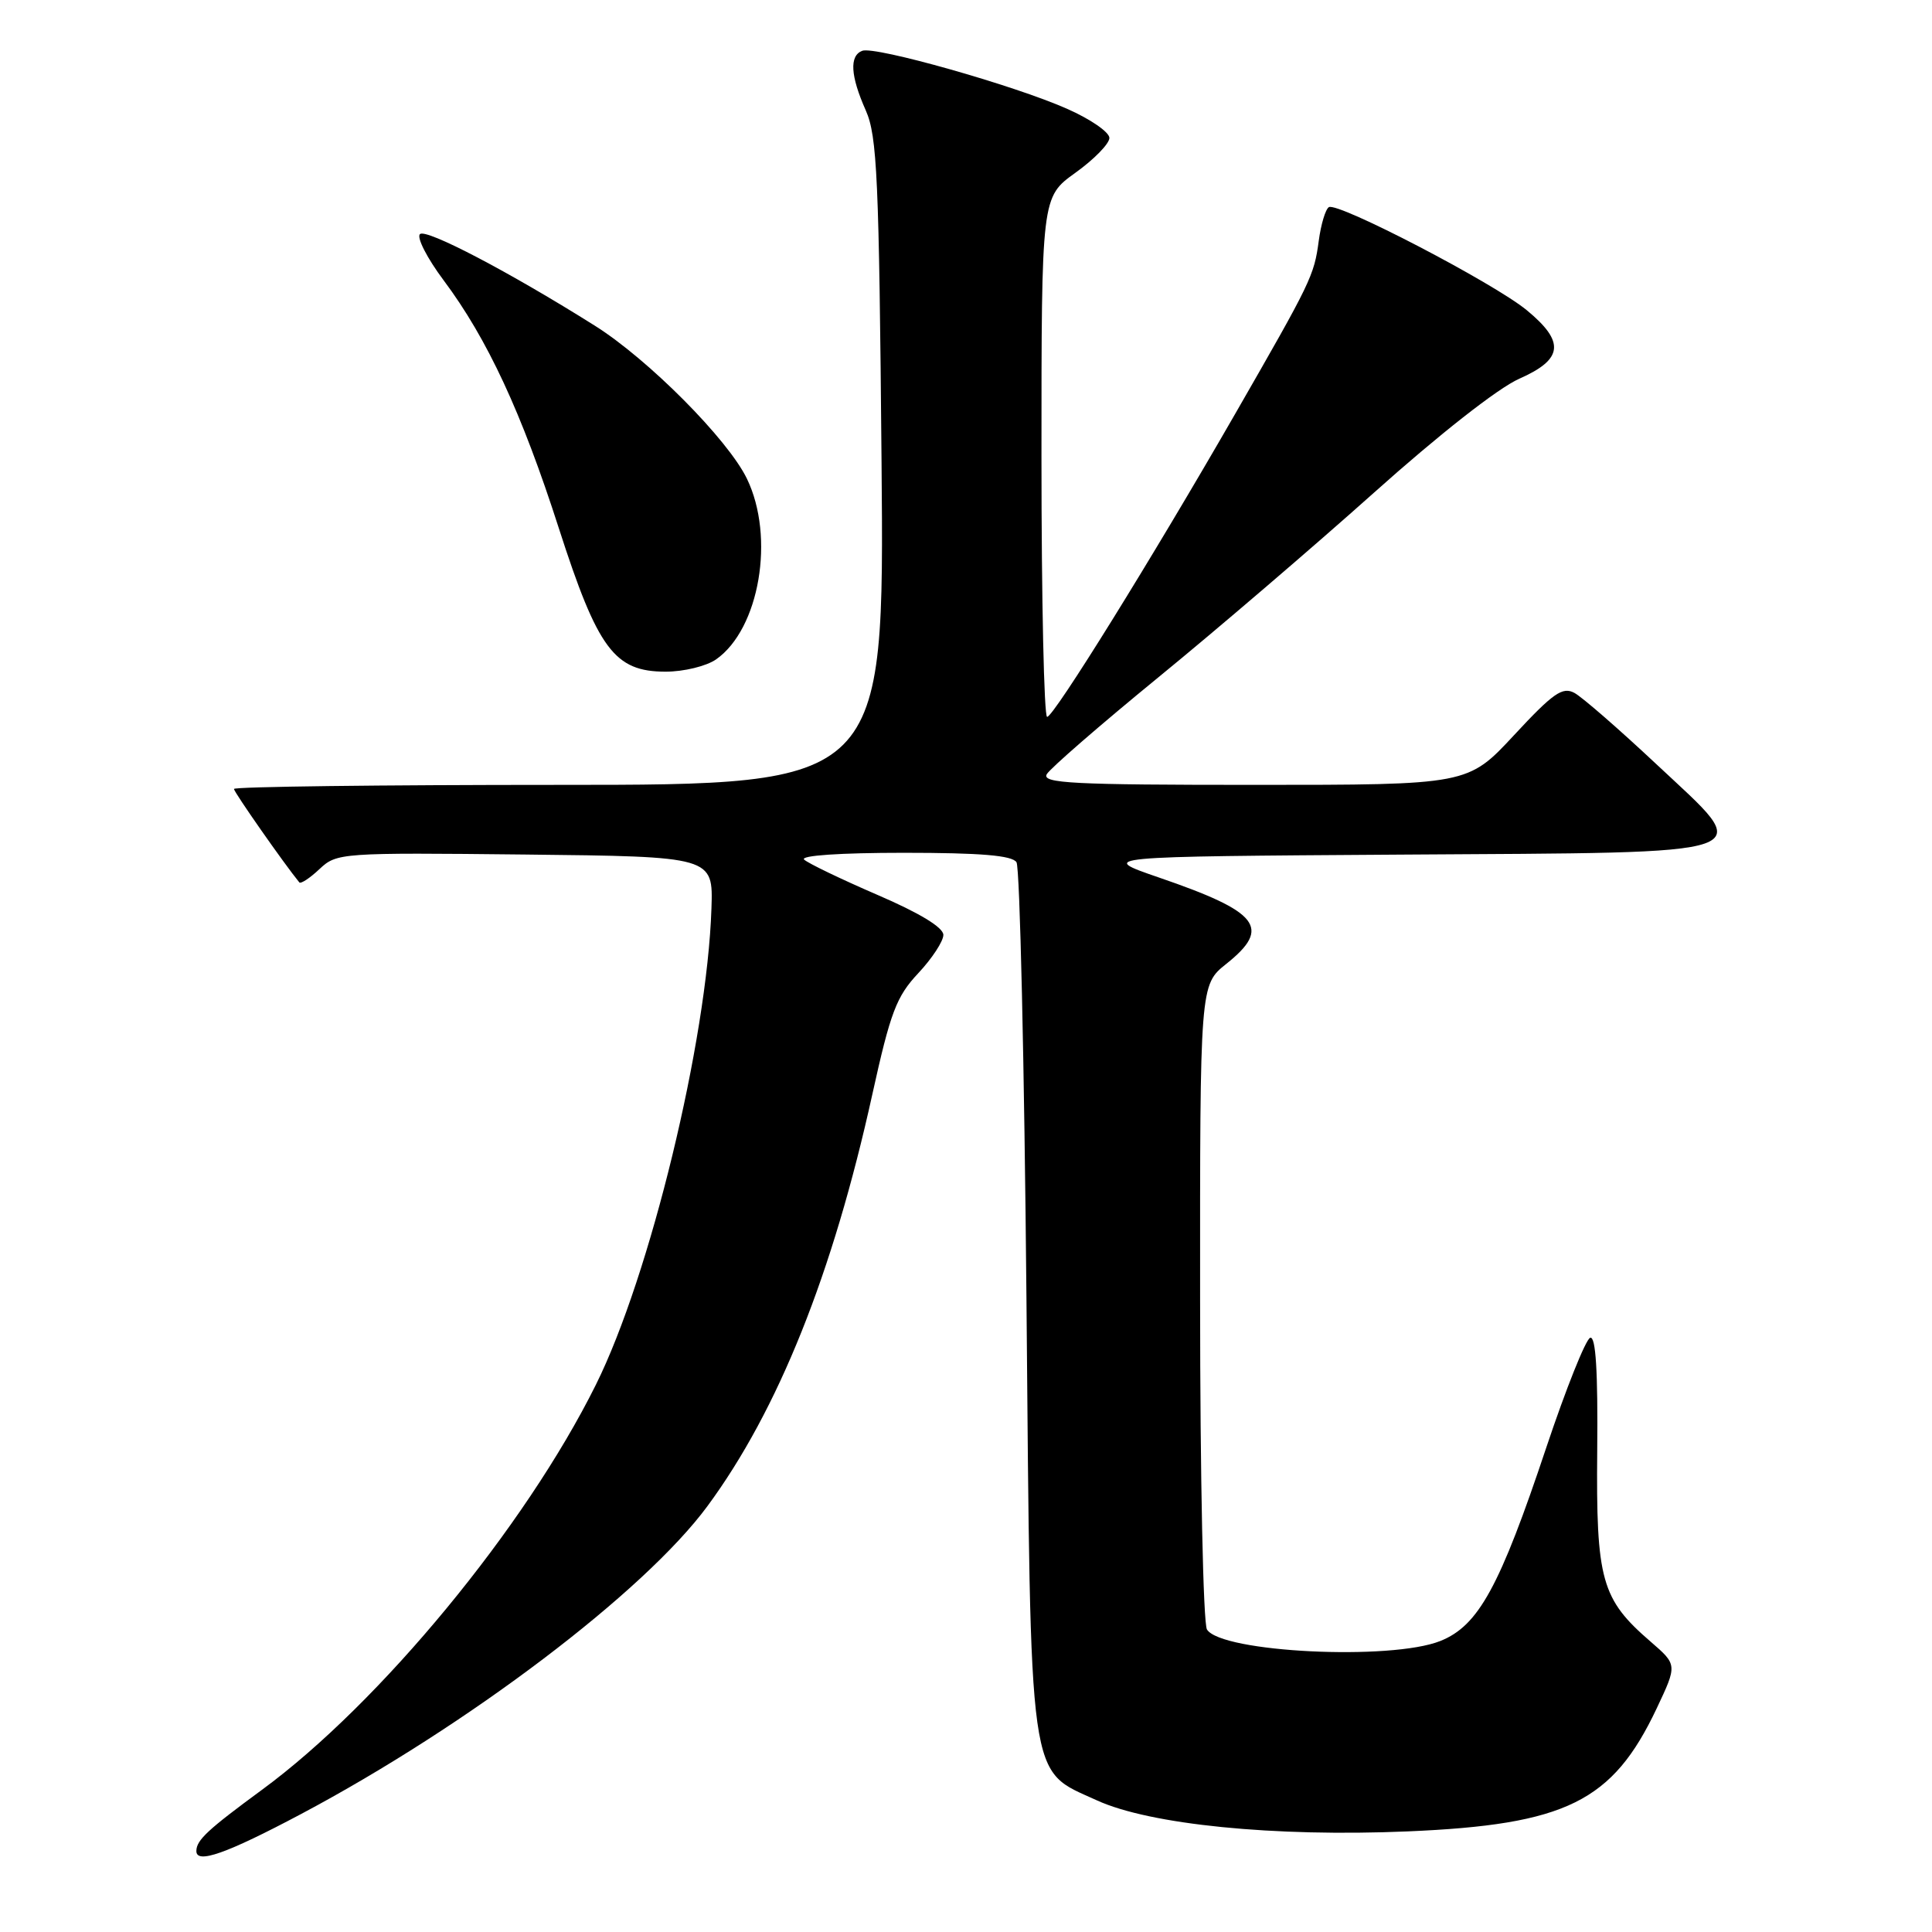 <?xml version="1.0" encoding="UTF-8" standalone="no"?>
<!DOCTYPE svg PUBLIC "-//W3C//DTD SVG 1.1//EN" "http://www.w3.org/Graphics/SVG/1.1/DTD/svg11.dtd" >
<svg xmlns="http://www.w3.org/2000/svg" xmlns:xlink="http://www.w3.org/1999/xlink" version="1.1" viewBox="0 0 256 256">
 <g >
 <path fill="currentColor"
d=" M 39.89 240.37 C 62.00 228.63 85.37 210.93 93.74 199.57 C 103.11 186.86 110.35 168.79 115.59 145.00 C 117.99 134.12 118.78 132.04 121.67 128.96 C 123.50 127.01 125.00 124.72 125.00 123.88 C 125.00 122.89 121.83 120.97 116.25 118.57 C 111.44 116.49 107.07 114.39 106.55 113.90 C 105.99 113.36 111.34 113.00 119.74 113.00 C 129.96 113.00 134.11 113.35 134.69 114.25 C 135.14 114.94 135.73 140.93 136.01 172.00 C 136.59 237.39 136.17 234.36 145.35 238.56 C 152.36 241.77 168.85 243.42 186.50 242.67 C 207.51 241.78 213.67 238.74 219.52 226.37 C 222.25 220.59 222.25 220.59 218.73 217.54 C 212.18 211.89 211.48 209.40 211.64 192.20 C 211.74 181.70 211.45 177.02 210.71 177.26 C 210.12 177.46 207.51 183.98 204.91 191.75 C 198.72 210.29 195.91 215.42 190.85 217.44 C 184.30 220.06 161.85 218.96 159.93 215.92 C 159.43 215.14 159.02 195.60 159.02 172.50 C 159.00 130.50 159.00 130.50 162.50 127.71 C 168.50 122.92 166.87 120.84 153.55 116.27 C 145.50 113.50 145.50 113.50 185.64 113.24 C 234.67 112.92 232.67 113.63 219.49 101.27 C 214.55 96.64 209.66 92.38 208.63 91.82 C 207.05 90.96 205.82 91.81 200.63 97.40 C 194.50 104.00 194.50 104.00 166.20 104.00 C 142.17 104.00 138.02 103.79 138.70 102.59 C 139.14 101.82 145.80 96.04 153.50 89.74 C 161.20 83.45 174.05 72.44 182.05 65.29 C 190.68 57.57 198.51 51.42 201.30 50.19 C 207.15 47.61 207.40 45.30 202.30 41.10 C 197.93 37.50 177.24 26.73 176.08 27.45 C 175.63 27.73 175.03 29.74 174.74 31.92 C 174.12 36.54 173.76 37.28 163.66 54.85 C 152.66 73.98 139.63 94.98 138.75 94.99 C 138.34 95.00 138.00 79.50 138.00 60.56 C 138.00 26.12 138.00 26.12 142.50 22.89 C 144.97 21.12 147.00 19.04 147.00 18.28 C 147.00 17.51 144.47 15.77 141.38 14.41 C 134.36 11.30 115.93 6.09 114.25 6.73 C 112.53 7.39 112.68 10.04 114.72 14.63 C 116.23 18.04 116.48 23.55 116.81 61.25 C 117.18 104.00 117.18 104.00 74.09 104.00 C 50.39 104.00 31.00 104.24 31.00 104.54 C 31.00 104.96 37.70 114.53 39.66 116.92 C 39.85 117.15 41.06 116.36 42.34 115.15 C 44.62 113.01 45.15 112.97 69.58 113.23 C 94.50 113.50 94.50 113.50 94.27 120.38 C 93.69 137.92 86.14 169.04 78.95 183.50 C 69.59 202.35 50.35 225.68 34.71 237.16 C 27.55 242.42 26.04 243.81 26.02 245.25 C 25.98 247.04 29.98 245.63 39.89 240.37 Z  M 94.89 87.37 C 100.64 83.34 102.72 71.17 98.97 63.43 C 96.45 58.22 85.88 47.59 78.81 43.15 C 67.49 36.03 56.46 30.26 55.65 31.02 C 55.18 31.45 56.59 34.21 58.79 37.15 C 64.58 44.90 69.12 54.66 74.05 70.00 C 79.22 86.04 81.42 89.00 88.20 89.00 C 90.61 89.00 93.60 88.27 94.89 87.37 Z "/>
</g>
</svg>